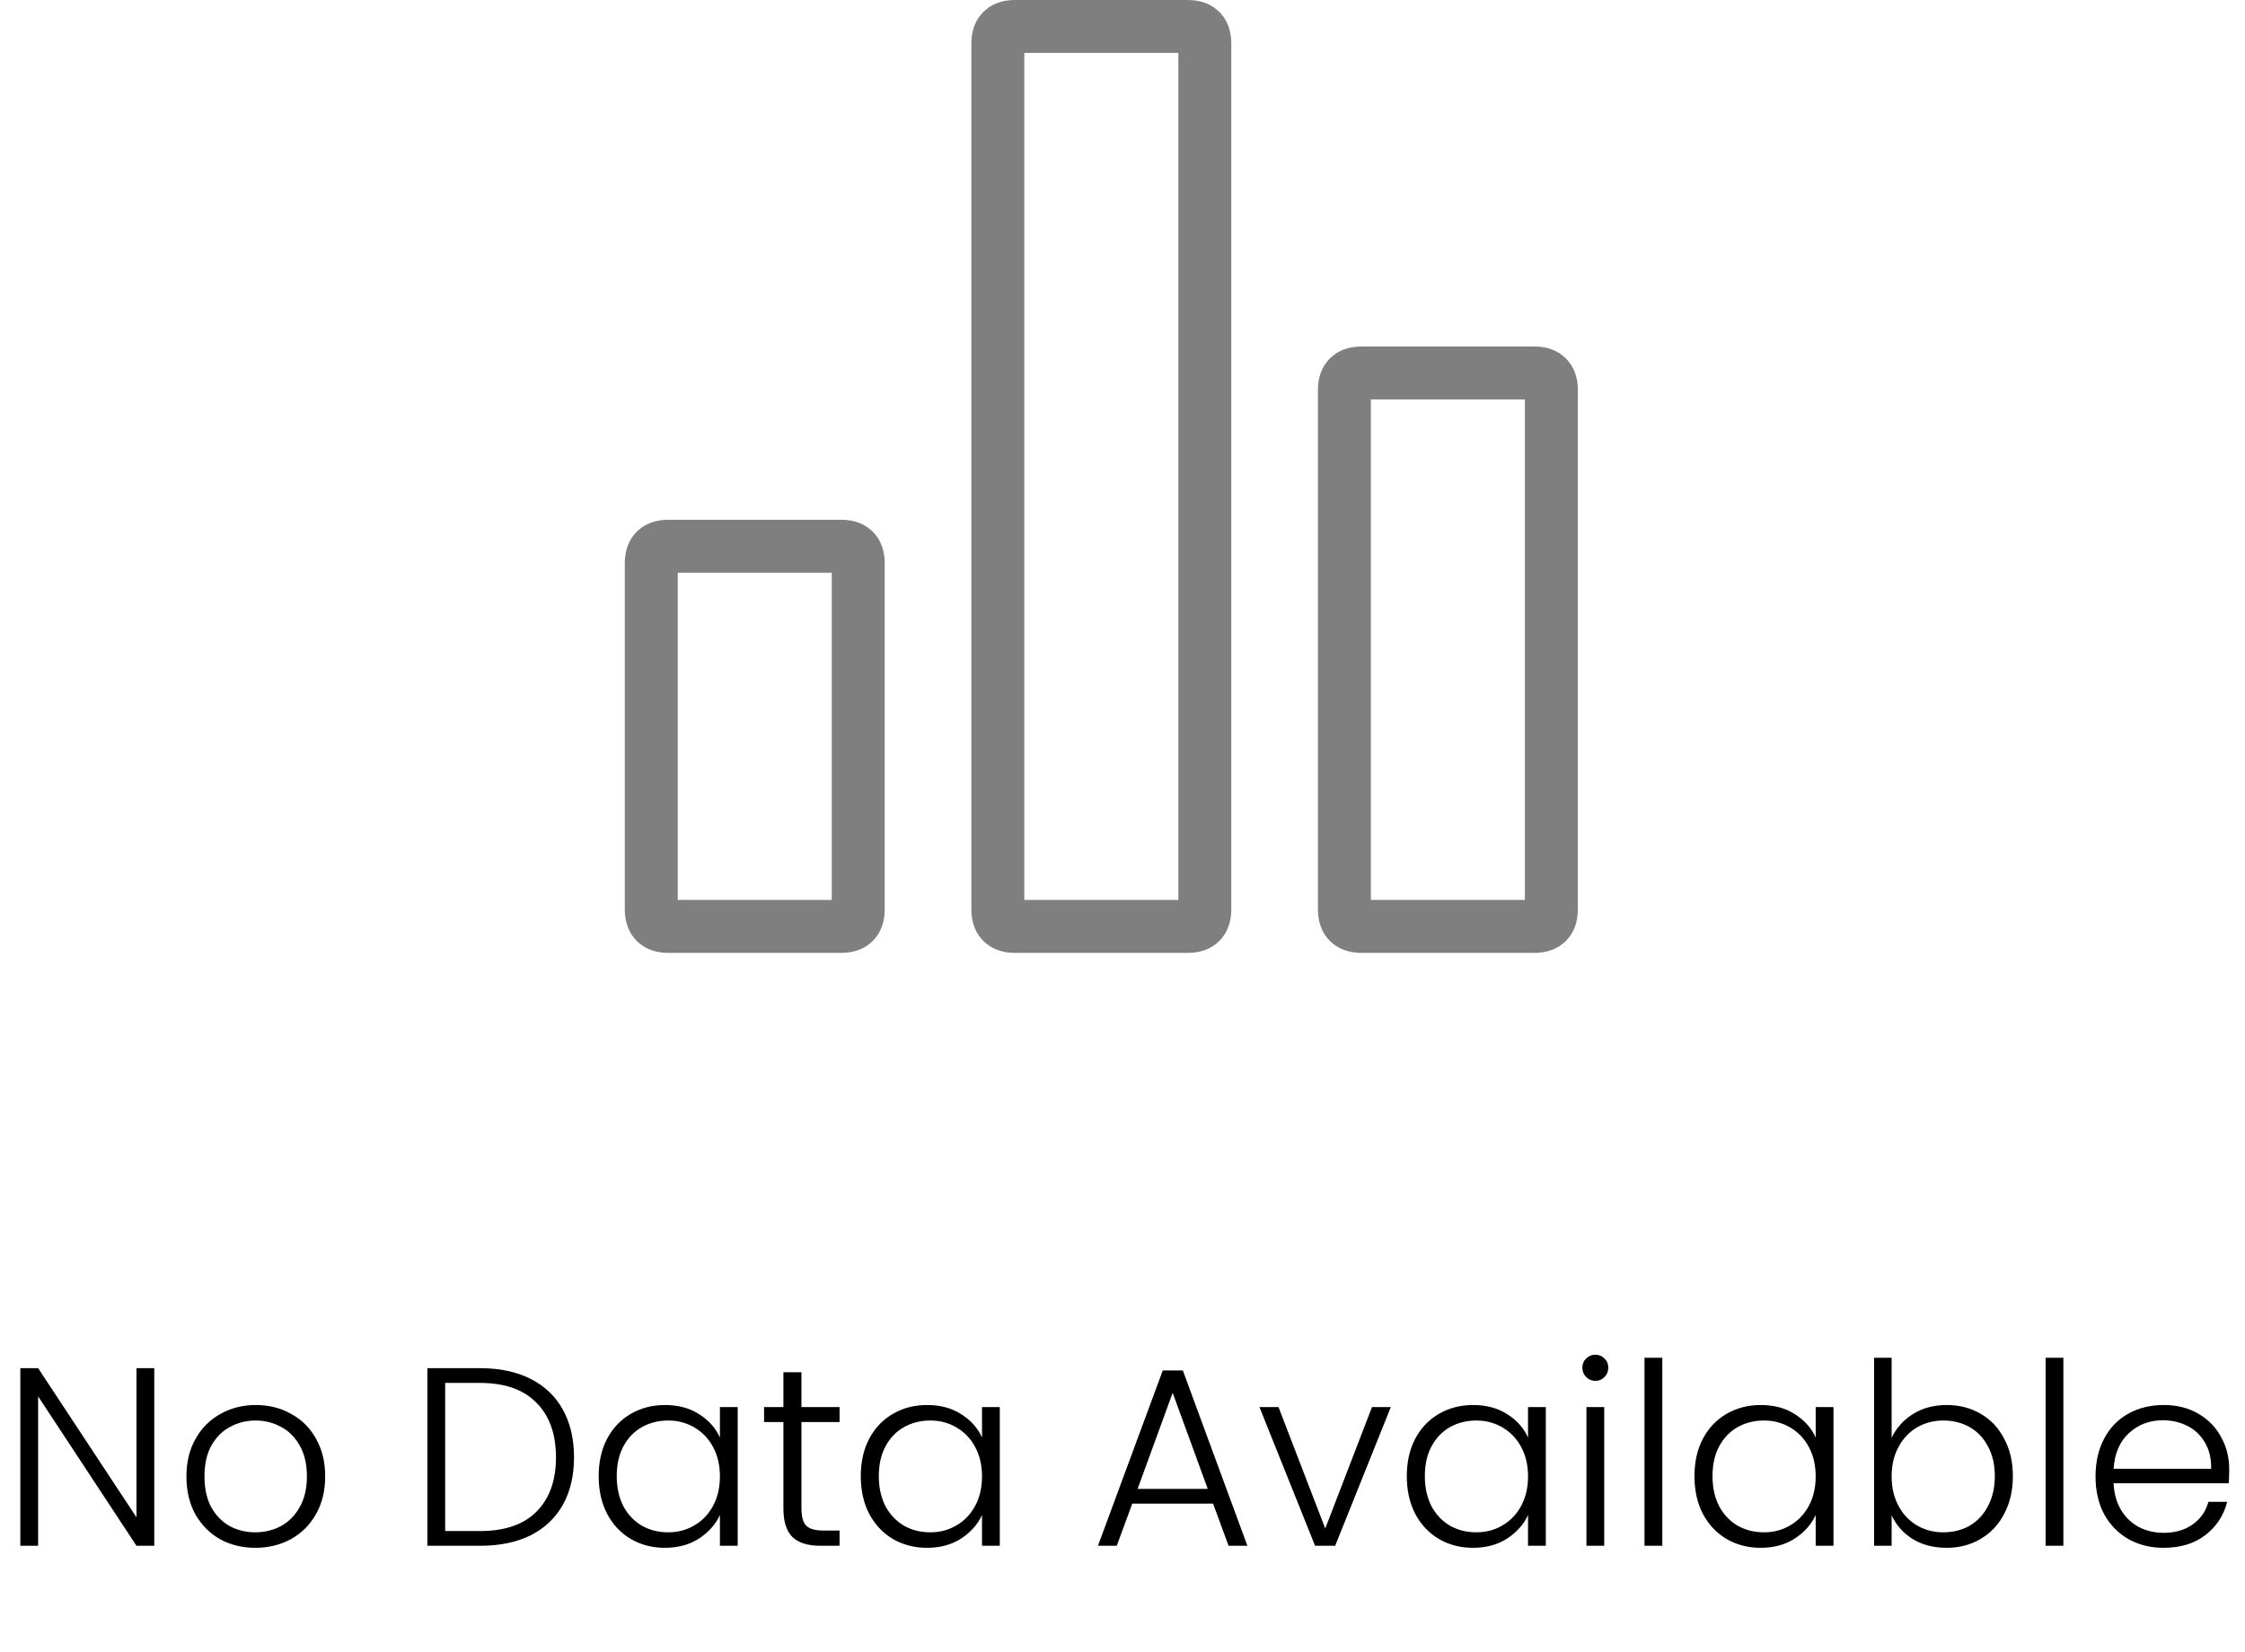 <svg width="212" height="156" viewBox="0 0 212 156" fill="none" xmlns="http://www.w3.org/2000/svg">
<path d="M14.568 146H12.888L3.6 131.888V146H1.92V129.224H3.6L12.888 143.312V129.224H14.568V146ZM24.109 146.192C22.877 146.192 21.765 145.92 20.773 145.376C19.797 144.816 19.021 144.032 18.445 143.024C17.885 142 17.605 140.808 17.605 139.448C17.605 138.088 17.893 136.904 18.469 135.896C19.045 134.872 19.829 134.088 20.821 133.544C21.813 132.984 22.925 132.704 24.157 132.704C25.389 132.704 26.501 132.984 27.493 133.544C28.501 134.088 29.285 134.872 29.845 135.896C30.421 136.904 30.709 138.088 30.709 139.448C30.709 140.792 30.421 141.976 29.845 143C29.269 144.024 28.477 144.816 27.469 145.376C26.461 145.92 25.341 146.192 24.109 146.192ZM24.109 144.728C24.973 144.728 25.773 144.536 26.509 144.152C27.245 143.752 27.837 143.16 28.285 142.376C28.749 141.576 28.981 140.6 28.981 139.448C28.981 138.296 28.757 137.328 28.309 136.544C27.861 135.744 27.269 135.152 26.533 134.768C25.797 134.368 24.997 134.168 24.133 134.168C23.269 134.168 22.469 134.368 21.733 134.768C20.997 135.152 20.405 135.744 19.957 136.544C19.525 137.328 19.309 138.296 19.309 139.448C19.309 140.6 19.525 141.576 19.957 142.376C20.405 143.16 20.989 143.752 21.709 144.152C22.445 144.536 23.245 144.728 24.109 144.728ZM45.325 129.224C47.181 129.224 48.773 129.56 50.102 130.232C51.429 130.904 52.446 131.872 53.15 133.136C53.853 134.4 54.206 135.904 54.206 137.648C54.206 139.376 53.853 140.872 53.15 142.136C52.446 143.384 51.429 144.344 50.102 145.016C48.773 145.672 47.181 146 45.325 146H40.358V129.224H45.325ZM45.325 144.608C47.661 144.608 49.438 144 50.654 142.784C51.886 141.552 52.502 139.84 52.502 137.648C52.502 135.44 51.886 133.72 50.654 132.488C49.438 131.24 47.661 130.616 45.325 130.616H42.038V144.608H45.325ZM56.535 139.424C56.535 138.08 56.799 136.904 57.327 135.896C57.871 134.872 58.615 134.088 59.559 133.544C60.519 132.984 61.599 132.704 62.799 132.704C64.047 132.704 65.119 132.992 66.015 133.568C66.927 134.144 67.583 134.88 67.983 135.776V132.896H69.663V146H67.983V143.096C67.567 143.992 66.903 144.736 65.991 145.328C65.095 145.904 64.023 146.192 62.775 146.192C61.591 146.192 60.519 145.912 59.559 145.352C58.615 144.792 57.871 144 57.327 142.976C56.799 141.952 56.535 140.768 56.535 139.424ZM67.983 139.448C67.983 138.392 67.767 137.464 67.335 136.664C66.903 135.864 66.311 135.248 65.559 134.816C64.823 134.384 64.007 134.168 63.111 134.168C62.183 134.168 61.351 134.376 60.615 134.792C59.879 135.208 59.295 135.816 58.863 136.616C58.447 137.4 58.239 138.336 58.239 139.424C58.239 140.496 58.447 141.44 58.863 142.256C59.295 143.056 59.879 143.672 60.615 144.104C61.351 144.52 62.183 144.728 63.111 144.728C64.007 144.728 64.823 144.512 65.559 144.08C66.311 143.648 66.903 143.032 67.335 142.232C67.767 141.432 67.983 140.504 67.983 139.448ZM75.682 134.312V142.448C75.682 143.248 75.834 143.8 76.138 144.104C76.442 144.408 76.978 144.56 77.746 144.56H79.282V146H77.482C76.298 146 75.418 145.728 74.842 145.184C74.266 144.624 73.978 143.712 73.978 142.448V134.312H72.154V132.896H73.978V129.608H75.682V132.896H79.282V134.312H75.682ZM81.285 139.424C81.285 138.08 81.549 136.904 82.077 135.896C82.621 134.872 83.365 134.088 84.309 133.544C85.269 132.984 86.349 132.704 87.549 132.704C88.797 132.704 89.869 132.992 90.765 133.568C91.677 134.144 92.333 134.88 92.733 135.776V132.896H94.413V146H92.733V143.096C92.317 143.992 91.653 144.736 90.741 145.328C89.845 145.904 88.773 146.192 87.525 146.192C86.341 146.192 85.269 145.912 84.309 145.352C83.365 144.792 82.621 144 82.077 142.976C81.549 141.952 81.285 140.768 81.285 139.424ZM92.733 139.448C92.733 138.392 92.517 137.464 92.085 136.664C91.653 135.864 91.061 135.248 90.309 134.816C89.573 134.384 88.757 134.168 87.861 134.168C86.933 134.168 86.101 134.376 85.365 134.792C84.629 135.208 84.045 135.816 83.613 136.616C83.197 137.4 82.989 138.336 82.989 139.424C82.989 140.496 83.197 141.44 83.613 142.256C84.045 143.056 84.629 143.672 85.365 144.104C86.101 144.52 86.933 144.728 87.861 144.728C88.757 144.728 89.573 144.512 90.309 144.08C91.061 143.648 91.653 143.032 92.085 142.232C92.517 141.432 92.733 140.504 92.733 139.448ZM114.554 142.016H106.922L105.458 146H103.682L109.802 129.44H111.698L117.794 146H116.018L114.554 142.016ZM114.05 140.624L110.738 131.552L107.426 140.624H114.05ZM125.146 144.368L129.562 132.896H131.338L126.082 146H124.186L118.93 132.896H120.73L125.146 144.368ZM132.847 139.424C132.847 138.08 133.111 136.904 133.639 135.896C134.183 134.872 134.927 134.088 135.871 133.544C136.831 132.984 137.911 132.704 139.111 132.704C140.359 132.704 141.431 132.992 142.327 133.568C143.239 134.144 143.895 134.88 144.295 135.776V132.896H145.975V146H144.295V143.096C143.879 143.992 143.215 144.736 142.303 145.328C141.407 145.904 140.335 146.192 139.087 146.192C137.903 146.192 136.831 145.912 135.871 145.352C134.927 144.792 134.183 144 133.639 142.976C133.111 141.952 132.847 140.768 132.847 139.424ZM144.295 139.448C144.295 138.392 144.079 137.464 143.647 136.664C143.215 135.864 142.623 135.248 141.871 134.816C141.135 134.384 140.319 134.168 139.423 134.168C138.495 134.168 137.663 134.376 136.927 134.792C136.191 135.208 135.607 135.816 135.175 136.616C134.759 137.4 134.551 138.336 134.551 139.424C134.551 140.496 134.759 141.44 135.175 142.256C135.607 143.056 136.191 143.672 136.927 144.104C137.663 144.52 138.495 144.728 139.423 144.728C140.319 144.728 141.135 144.512 141.871 144.08C142.623 143.648 143.215 143.032 143.647 142.232C144.079 141.432 144.295 140.504 144.295 139.448ZM150.651 130.424C150.315 130.424 150.027 130.304 149.787 130.064C149.547 129.824 149.427 129.528 149.427 129.176C149.427 128.824 149.547 128.536 149.787 128.312C150.027 128.072 150.315 127.952 150.651 127.952C150.987 127.952 151.275 128.072 151.515 128.312C151.755 128.536 151.875 128.824 151.875 129.176C151.875 129.528 151.755 129.824 151.515 130.064C151.275 130.304 150.987 130.424 150.651 130.424ZM151.491 132.896V146H149.811V132.896H151.491ZM156.975 128.24V146H155.295V128.24H156.975ZM160.011 139.424C160.011 138.08 160.275 136.904 160.803 135.896C161.347 134.872 162.091 134.088 163.035 133.544C163.995 132.984 165.075 132.704 166.275 132.704C167.523 132.704 168.595 132.992 169.491 133.568C170.403 134.144 171.059 134.88 171.459 135.776V132.896H173.139V146H171.459V143.096C171.043 143.992 170.379 144.736 169.467 145.328C168.571 145.904 167.499 146.192 166.251 146.192C165.067 146.192 163.995 145.912 163.035 145.352C162.091 144.792 161.347 144 160.803 142.976C160.275 141.952 160.011 140.768 160.011 139.424ZM171.459 139.448C171.459 138.392 171.243 137.464 170.811 136.664C170.379 135.864 169.787 135.248 169.035 134.816C168.299 134.384 167.483 134.168 166.587 134.168C165.659 134.168 164.827 134.376 164.091 134.792C163.355 135.208 162.771 135.816 162.339 136.616C161.923 137.4 161.715 138.336 161.715 139.424C161.715 140.496 161.923 141.44 162.339 142.256C162.771 143.056 163.355 143.672 164.091 144.104C164.827 144.52 165.659 144.728 166.587 144.728C167.483 144.728 168.299 144.512 169.035 144.08C169.787 143.648 170.379 143.032 170.811 142.232C171.243 141.432 171.459 140.504 171.459 139.448ZM178.631 135.8C179.063 134.888 179.727 134.144 180.623 133.568C181.535 132.992 182.607 132.704 183.839 132.704C185.039 132.704 186.111 132.984 187.055 133.544C187.999 134.088 188.735 134.872 189.263 135.896C189.807 136.904 190.079 138.08 190.079 139.424C190.079 140.768 189.807 141.952 189.263 142.976C188.735 144 187.991 144.792 187.031 145.352C186.087 145.912 185.023 146.192 183.839 146.192C182.591 146.192 181.511 145.912 180.599 145.352C179.703 144.776 179.047 144.032 178.631 143.12V146H176.975V128.24H178.631V135.8ZM188.375 139.424C188.375 138.336 188.159 137.4 187.727 136.616C187.311 135.816 186.735 135.208 185.999 134.792C185.263 134.376 184.431 134.168 183.503 134.168C182.607 134.168 181.783 134.384 181.031 134.816C180.295 135.248 179.711 135.864 179.279 136.664C178.847 137.464 178.631 138.392 178.631 139.448C178.631 140.504 178.847 141.432 179.279 142.232C179.711 143.032 180.295 143.648 181.031 144.08C181.783 144.512 182.607 144.728 183.503 144.728C184.431 144.728 185.263 144.52 185.999 144.104C186.735 143.672 187.311 143.056 187.727 142.256C188.159 141.44 188.375 140.496 188.375 139.424ZM194.85 128.24V146H193.17V128.24H194.85ZM210.51 138.776C210.51 139.352 210.494 139.792 210.462 140.096H199.59C199.638 141.088 199.878 141.936 200.31 142.64C200.742 143.344 201.31 143.88 202.014 144.248C202.718 144.6 203.486 144.776 204.318 144.776C205.406 144.776 206.318 144.512 207.054 143.984C207.806 143.456 208.302 142.744 208.542 141.848H210.318C209.998 143.128 209.31 144.176 208.254 144.992C207.214 145.792 205.902 146.192 204.318 146.192C203.086 146.192 201.982 145.92 201.006 145.376C200.03 144.816 199.262 144.032 198.702 143.024C198.158 142 197.886 140.808 197.886 139.448C197.886 138.088 198.158 136.896 198.702 135.872C199.246 134.848 200.006 134.064 200.982 133.52C201.958 132.976 203.07 132.704 204.318 132.704C205.566 132.704 206.654 132.976 207.582 133.52C208.526 134.064 209.246 134.8 209.742 135.728C210.254 136.64 210.51 137.656 210.51 138.776ZM208.806 138.728C208.822 137.752 208.622 136.92 208.206 136.232C207.806 135.544 207.254 135.024 206.55 134.672C205.846 134.32 205.078 134.144 204.246 134.144C202.998 134.144 201.934 134.544 201.054 135.344C200.174 136.144 199.686 137.272 199.59 138.728H208.806Z" fill="black"/>
<path d="M63.091 51.591H79.454C80.114 51.591 80.469 51.8 80.653 51.984C80.837 52.168 81.046 52.523 81.046 53.182V85.909C81.046 86.568 80.837 86.923 80.653 87.107C80.469 87.291 80.114 87.5 79.454 87.5H63.091C62.432 87.5 62.077 87.291 61.893 87.107C61.709 86.923 61.5 86.568 61.5 85.909V53.182C61.5 52.523 61.709 52.168 61.893 51.984C62.077 51.8 62.432 51.591 63.091 51.591ZM128.545 35.227H144.909C145.568 35.227 145.923 35.436 146.107 35.62C146.291 35.804 146.5 36.159 146.5 36.818V85.909C146.5 86.568 146.291 86.923 146.107 87.107C145.923 87.291 145.568 87.5 144.909 87.5H128.545C127.886 87.5 127.531 87.291 127.347 87.107C127.163 86.923 126.955 86.568 126.955 85.909V36.818C126.955 36.159 127.163 35.804 127.347 35.62C127.531 35.436 127.886 35.227 128.545 35.227ZM95.818 2.5H112.182C112.841 2.5 113.196 2.709 113.38 2.893C113.564 3.077 113.773 3.432 113.773 4.091V85.909C113.773 86.568 113.564 86.923 113.38 87.107C113.196 87.291 112.841 87.5 112.182 87.5H95.818C95.159 87.5 94.804 87.291 94.62 87.107C94.436 86.923 94.227 86.568 94.227 85.909V4.091C94.227 3.432 94.436 3.077 94.62 2.893C94.804 2.709 95.159 2.5 95.818 2.5Z" stroke="black" stroke-opacity="0.5" stroke-width="5"/>
</svg>
